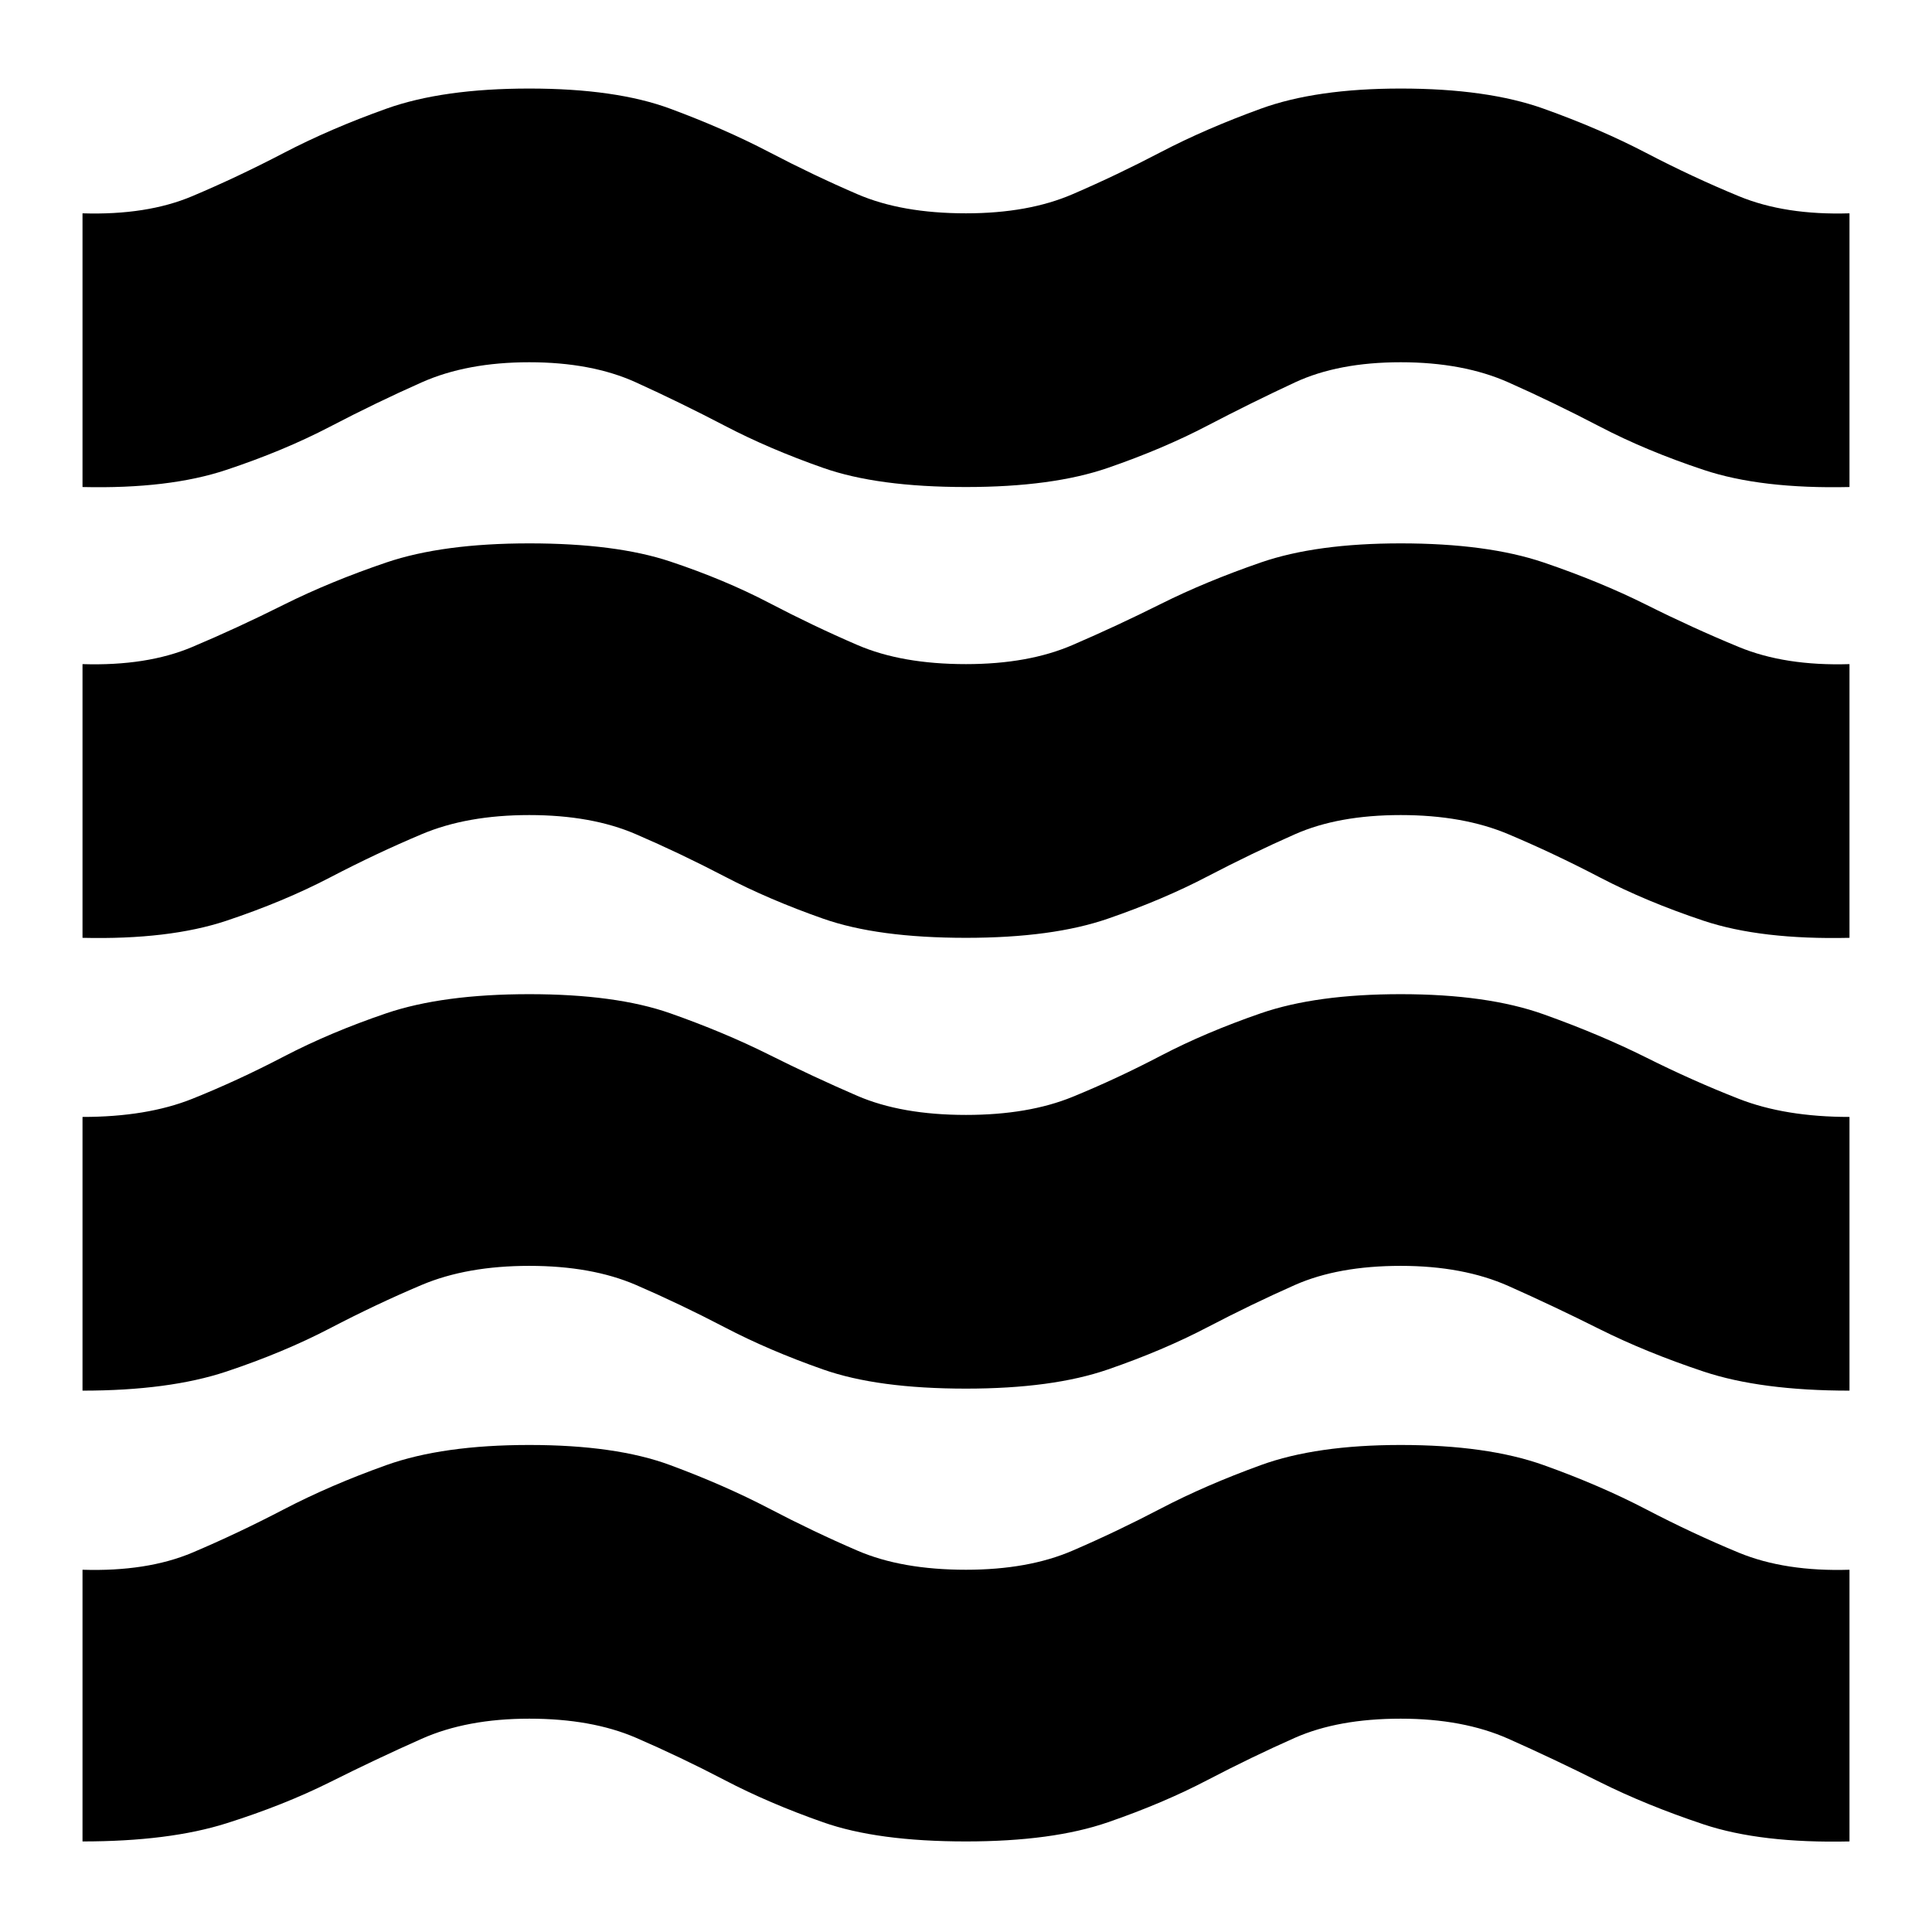 <svg xmlns="http://www.w3.org/2000/svg" height="24" width="24"><path d="M1.025 22.875V19.5Q1.825 19.525 2.388 19.288Q2.95 19.05 3.525 18.75Q4.1 18.45 4.8 18.2Q5.5 17.95 6.575 17.95Q7.65 17.95 8.325 18.2Q9 18.45 9.55 18.737Q10.1 19.025 10.65 19.262Q11.2 19.5 12 19.5Q12.775 19.5 13.325 19.262Q13.875 19.025 14.425 18.737Q14.975 18.45 15.663 18.2Q16.35 17.95 17.4 17.95Q18.475 17.95 19.175 18.2Q19.875 18.45 20.45 18.75Q21.025 19.05 21.6 19.288Q22.175 19.525 22.975 19.5V22.875Q21.875 22.9 21.163 22.663Q20.45 22.425 19.875 22.138Q19.3 21.85 18.738 21.6Q18.175 21.35 17.4 21.35Q16.625 21.35 16.087 21.587Q15.55 21.825 15 22.112Q14.45 22.4 13.763 22.637Q13.075 22.875 12 22.875Q10.9 22.875 10.225 22.637Q9.55 22.4 9 22.112Q8.45 21.825 7.9 21.587Q7.35 21.35 6.575 21.35Q5.8 21.35 5.238 21.6Q4.675 21.85 4.1 22.138Q3.525 22.425 2.812 22.65Q2.1 22.875 1.025 22.875ZM1.025 17.275V13.875Q1.825 13.875 2.388 13.65Q2.95 13.425 3.525 13.125Q4.1 12.825 4.8 12.587Q5.5 12.35 6.575 12.35Q7.65 12.35 8.325 12.587Q9 12.825 9.55 13.1Q10.1 13.375 10.65 13.613Q11.2 13.85 12 13.85Q12.775 13.85 13.325 13.625Q13.875 13.4 14.425 13.112Q14.975 12.825 15.663 12.587Q16.35 12.35 17.4 12.35Q18.475 12.35 19.175 12.6Q19.875 12.85 20.45 13.137Q21.025 13.425 21.6 13.65Q22.175 13.875 22.975 13.875V17.275Q21.875 17.275 21.163 17.038Q20.45 16.8 19.875 16.513Q19.3 16.225 18.738 15.975Q18.175 15.725 17.4 15.725Q16.625 15.725 16.087 15.962Q15.55 16.2 15 16.487Q14.45 16.775 13.763 17.012Q13.075 17.25 12 17.25Q10.9 17.25 10.225 17.012Q9.55 16.775 9 16.487Q8.45 16.2 7.9 15.962Q7.35 15.725 6.575 15.725Q5.8 15.725 5.238 15.962Q4.675 16.2 4.1 16.5Q3.525 16.8 2.812 17.038Q2.1 17.275 1.025 17.275ZM1.025 6.05V2.65Q1.825 2.675 2.388 2.437Q2.95 2.2 3.525 1.9Q4.1 1.6 4.8 1.35Q5.5 1.1 6.575 1.1Q7.65 1.1 8.325 1.35Q9 1.6 9.55 1.887Q10.1 2.175 10.65 2.412Q11.2 2.65 12 2.65Q12.775 2.65 13.325 2.412Q13.875 2.175 14.425 1.887Q14.975 1.6 15.663 1.35Q16.35 1.1 17.4 1.1Q18.475 1.1 19.175 1.35Q19.875 1.6 20.45 1.9Q21.025 2.2 21.6 2.437Q22.175 2.675 22.975 2.65V6.05Q21.875 6.075 21.163 5.837Q20.45 5.6 19.875 5.3Q19.3 5 18.738 4.75Q18.175 4.5 17.4 4.5Q16.625 4.5 16.087 4.75Q15.55 5 15 5.287Q14.45 5.575 13.763 5.812Q13.075 6.05 12 6.05Q10.9 6.05 10.225 5.812Q9.55 5.575 9 5.287Q8.45 5 7.9 4.75Q7.35 4.5 6.575 4.5Q5.8 4.5 5.238 4.75Q4.675 5 4.1 5.3Q3.525 5.6 2.812 5.837Q2.1 6.075 1.025 6.05ZM1.025 11.65V8.25Q1.825 8.275 2.388 8.037Q2.95 7.8 3.525 7.512Q4.1 7.225 4.8 6.987Q5.5 6.75 6.575 6.75Q7.65 6.75 8.325 6.975Q9 7.2 9.55 7.487Q10.1 7.775 10.65 8.012Q11.2 8.25 12 8.25Q12.775 8.25 13.325 8.012Q13.875 7.775 14.425 7.5Q14.975 7.225 15.663 6.987Q16.35 6.75 17.4 6.75Q18.475 6.75 19.175 6.987Q19.875 7.225 20.45 7.512Q21.025 7.8 21.6 8.037Q22.175 8.275 22.975 8.25V11.65Q21.875 11.675 21.163 11.438Q20.45 11.2 19.875 10.9Q19.3 10.6 18.738 10.363Q18.175 10.125 17.4 10.125Q16.625 10.125 16.087 10.363Q15.55 10.6 15 10.887Q14.45 11.175 13.763 11.412Q13.075 11.65 12 11.65Q10.9 11.65 10.225 11.412Q9.55 11.175 9 10.887Q8.45 10.6 7.9 10.363Q7.35 10.125 6.575 10.125Q5.8 10.125 5.238 10.363Q4.675 10.6 4.1 10.9Q3.525 11.2 2.812 11.438Q2.1 11.675 1.025 11.65Z"/></svg>